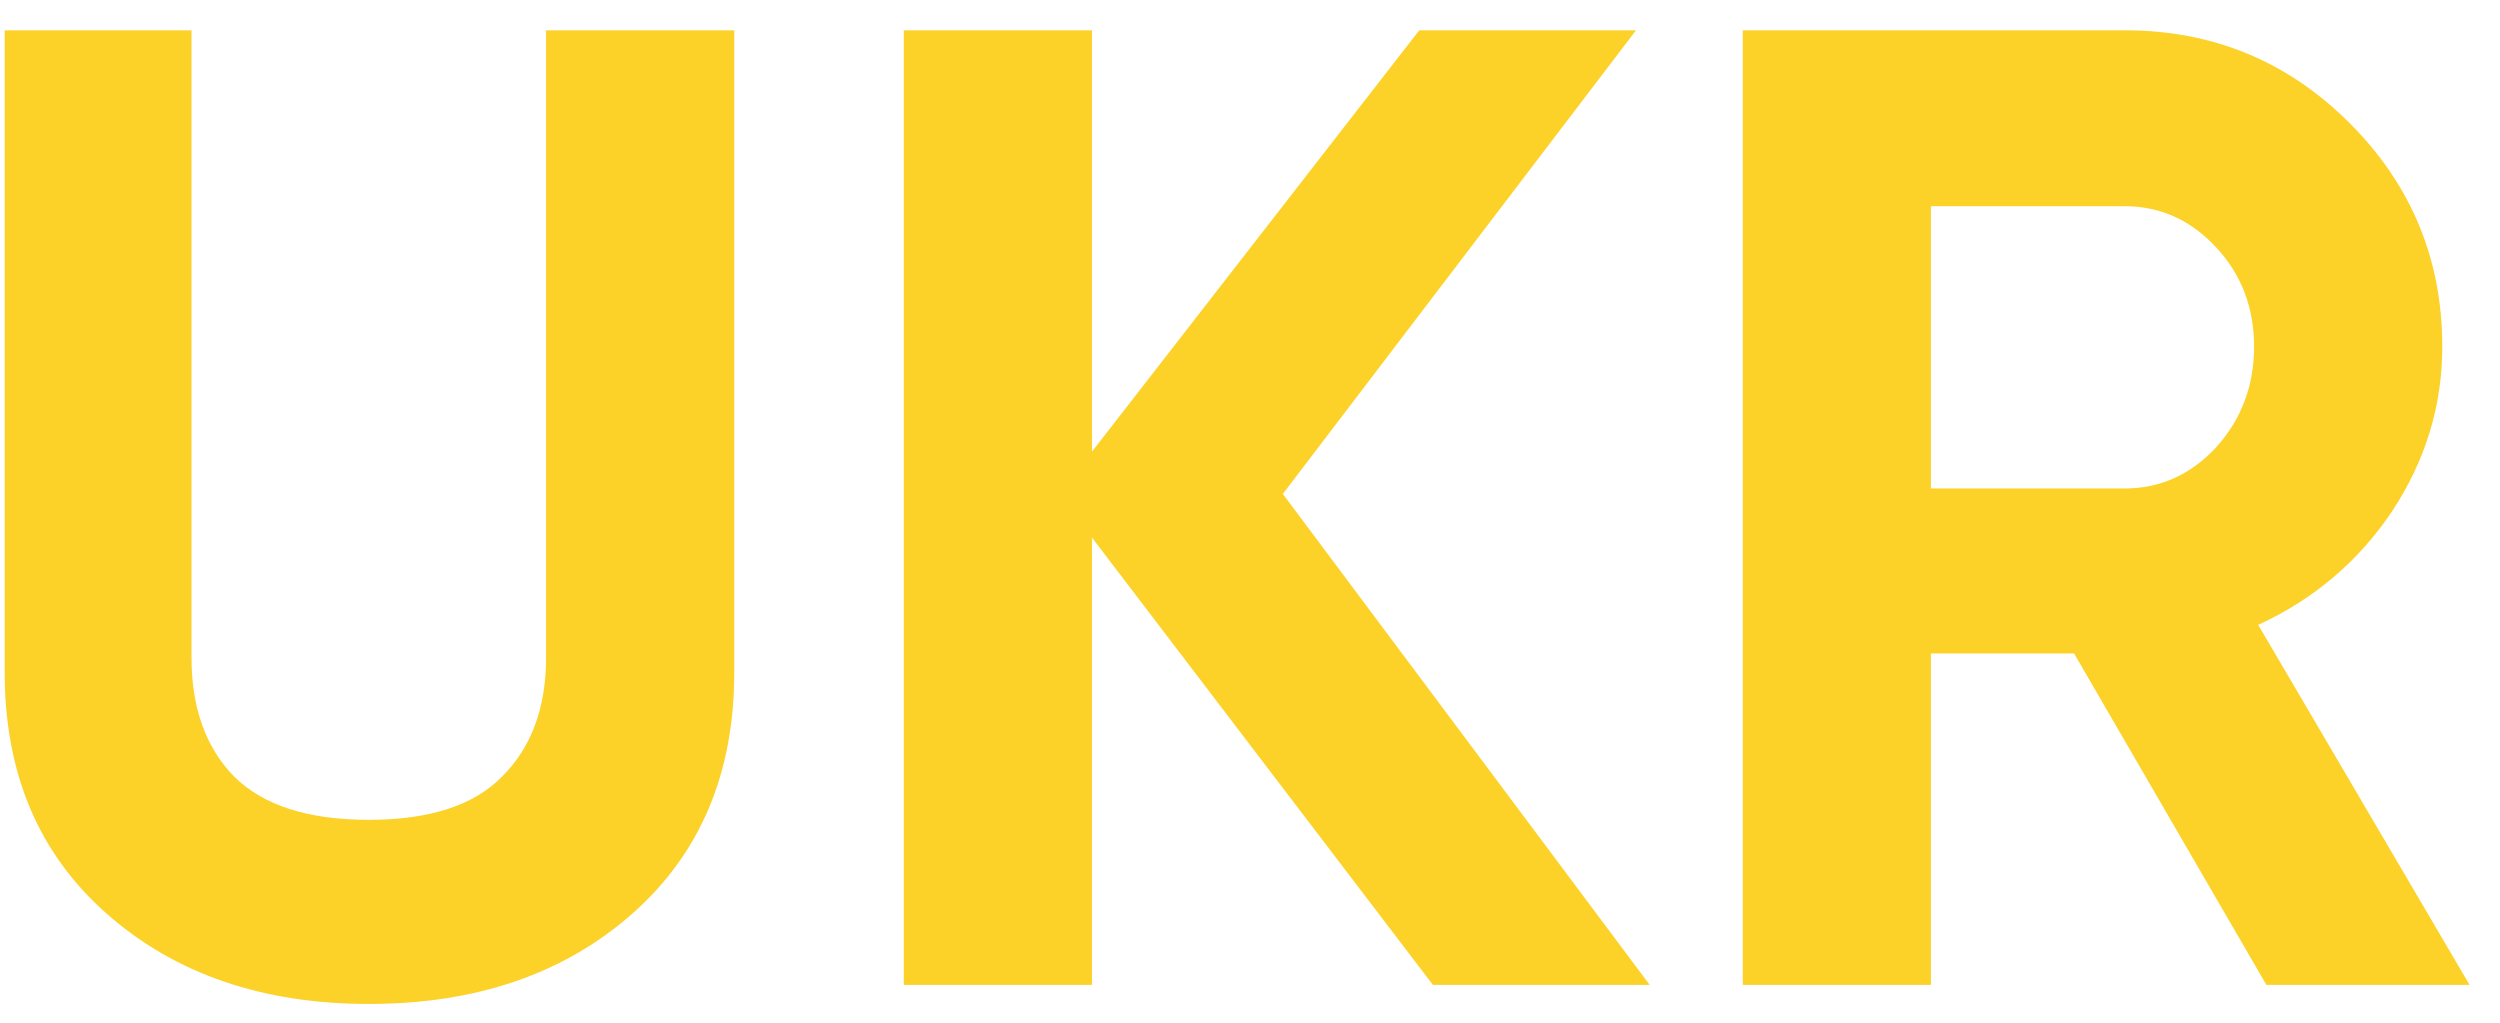 <svg width="66" height="27" viewBox="0 0 66 27" fill="none" xmlns="http://www.w3.org/2000/svg">
<path d="M9.736 26.504C6.928 26.504 4.624 25.712 2.824 24.128C1.024 22.544 0.124 20.42 0.124 17.756V0.8H5.056V17.36C5.056 18.68 5.428 19.724 6.172 20.492C6.94 21.26 8.128 21.644 9.736 21.644C11.344 21.644 12.52 21.26 13.264 20.492C14.032 19.724 14.416 18.68 14.416 17.36V0.8H19.384V17.756C19.384 20.42 18.484 22.544 16.684 24.128C14.884 25.712 12.568 26.504 9.736 26.504ZM43.551 26H37.828L28.828 14.192V26H23.86V0.8H28.828V11.924L37.468 0.8H43.191L33.867 13.04L43.551 26ZM59.832 26L54.756 17.252H50.976V26H46.008V0.8H56.088C58.416 0.8 60.396 1.616 62.028 3.248C63.66 4.88 64.476 6.848 64.476 9.152C64.476 10.712 64.032 12.164 63.144 13.508C62.256 14.828 61.08 15.824 59.616 16.496L65.196 26H59.832ZM50.976 5.444V12.896H56.088C57.024 12.896 57.828 12.536 58.5 11.816C59.172 11.072 59.508 10.184 59.508 9.152C59.508 8.12 59.172 7.244 58.5 6.524C57.828 5.804 57.024 5.444 56.088 5.444H50.976Z" fill="#FCD128"/>
</svg>
